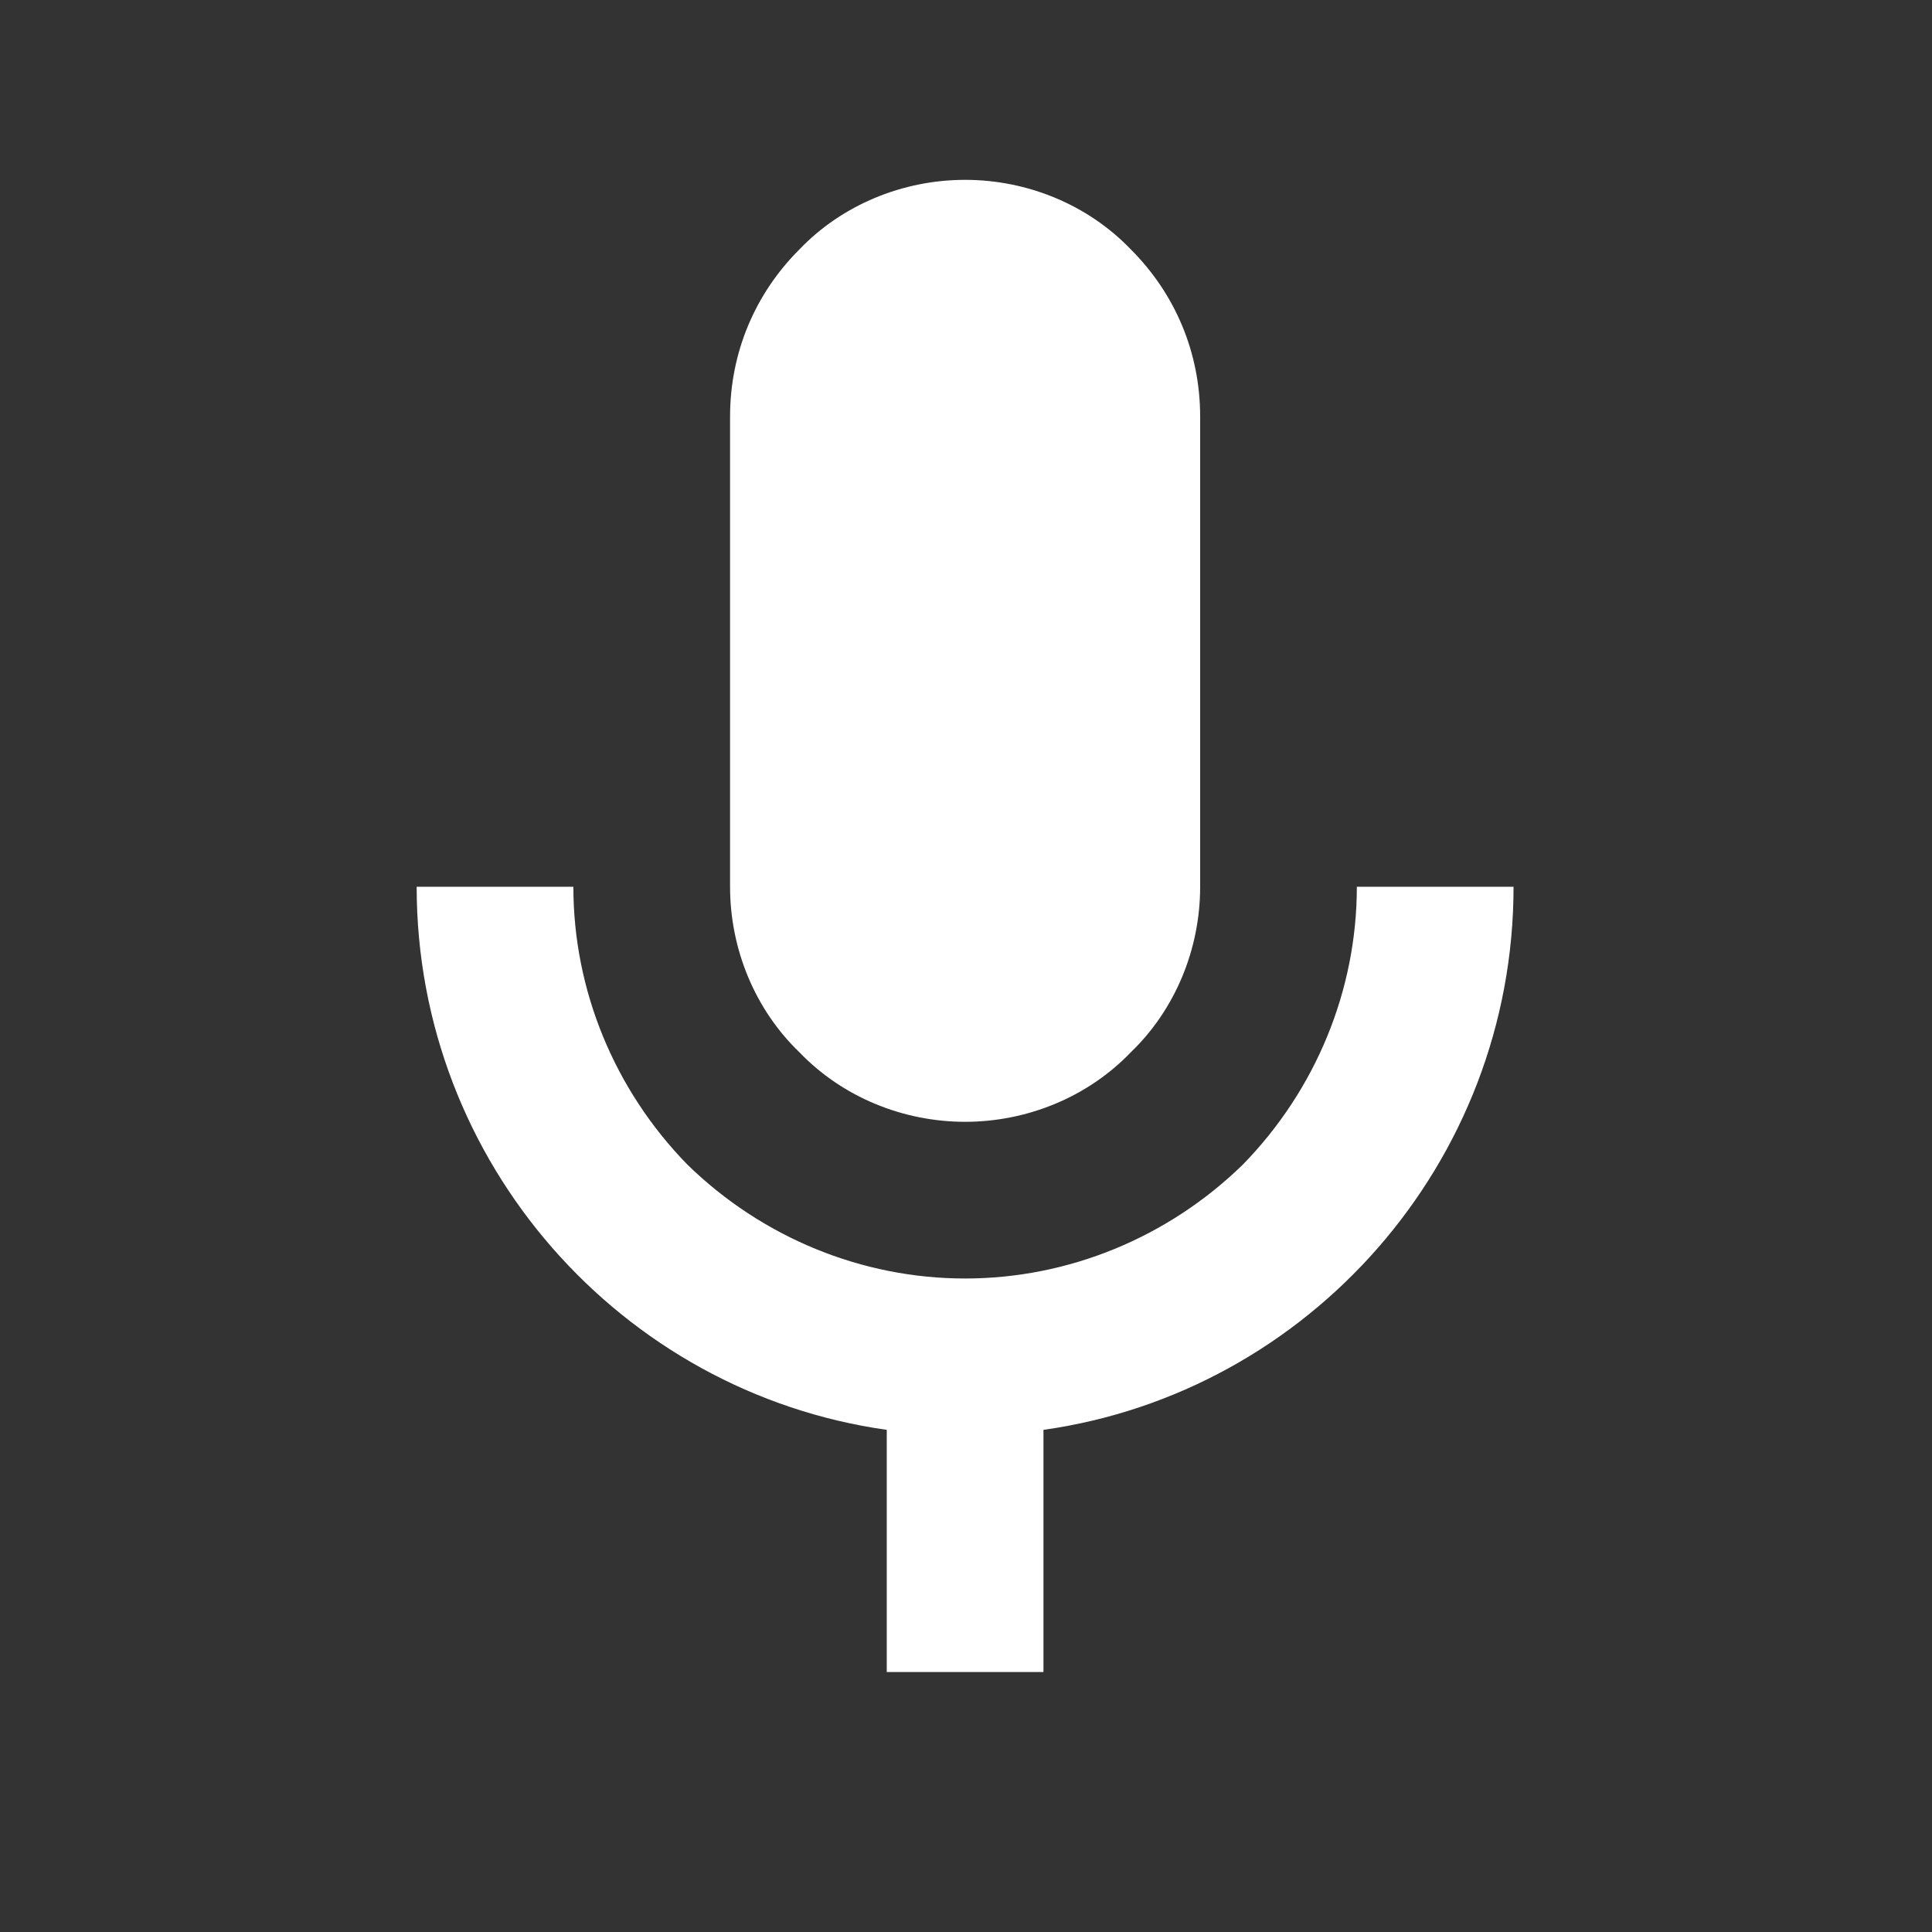 <svg version="1.2" width="41.008" height="41.008" viewBox="0 0 1085 1085" preserveAspectRatio="xMidYMid" fill-rule="evenodd" stroke-width="28.222" stroke-linejoin="round" xmlns="http://www.w3.org/2000/svg"><rect x="0" y="0" width="1085" height="1085" fill="#333333" stroke="none"/><defs class="ClipPathGroup"><clipPath id="a" clipPathUnits="userSpaceOnUse"><rect width="1085" height="1085"/></clipPath></defs><g class="SlideGroup"><g class="Slide" clip-path="url(#a)"><g class="Page"><g class="Graphic"><rect class="BoundingBox" fill="none" width="1085" height="1085"/><path fill="#FFF" d="M542 101c35 0 69 14 93 39 25 25 39 58 39 94v264c0 35-14 69-39 93-24 25-58 39-93 39s-69-14-93-39c-25-24-39-58-39-93V234c0-36 14-69 39-94 24-25 58-39 93-39zm308 397c0 155-115 284-264 305v136h-88V803c-149-21-264-150-264-305h88c0 58 23 114 64 156 42 41 98 64 156 64s114-23 156-64c41-42 64-98 64-156h88z"/></g></g></g></g></svg>